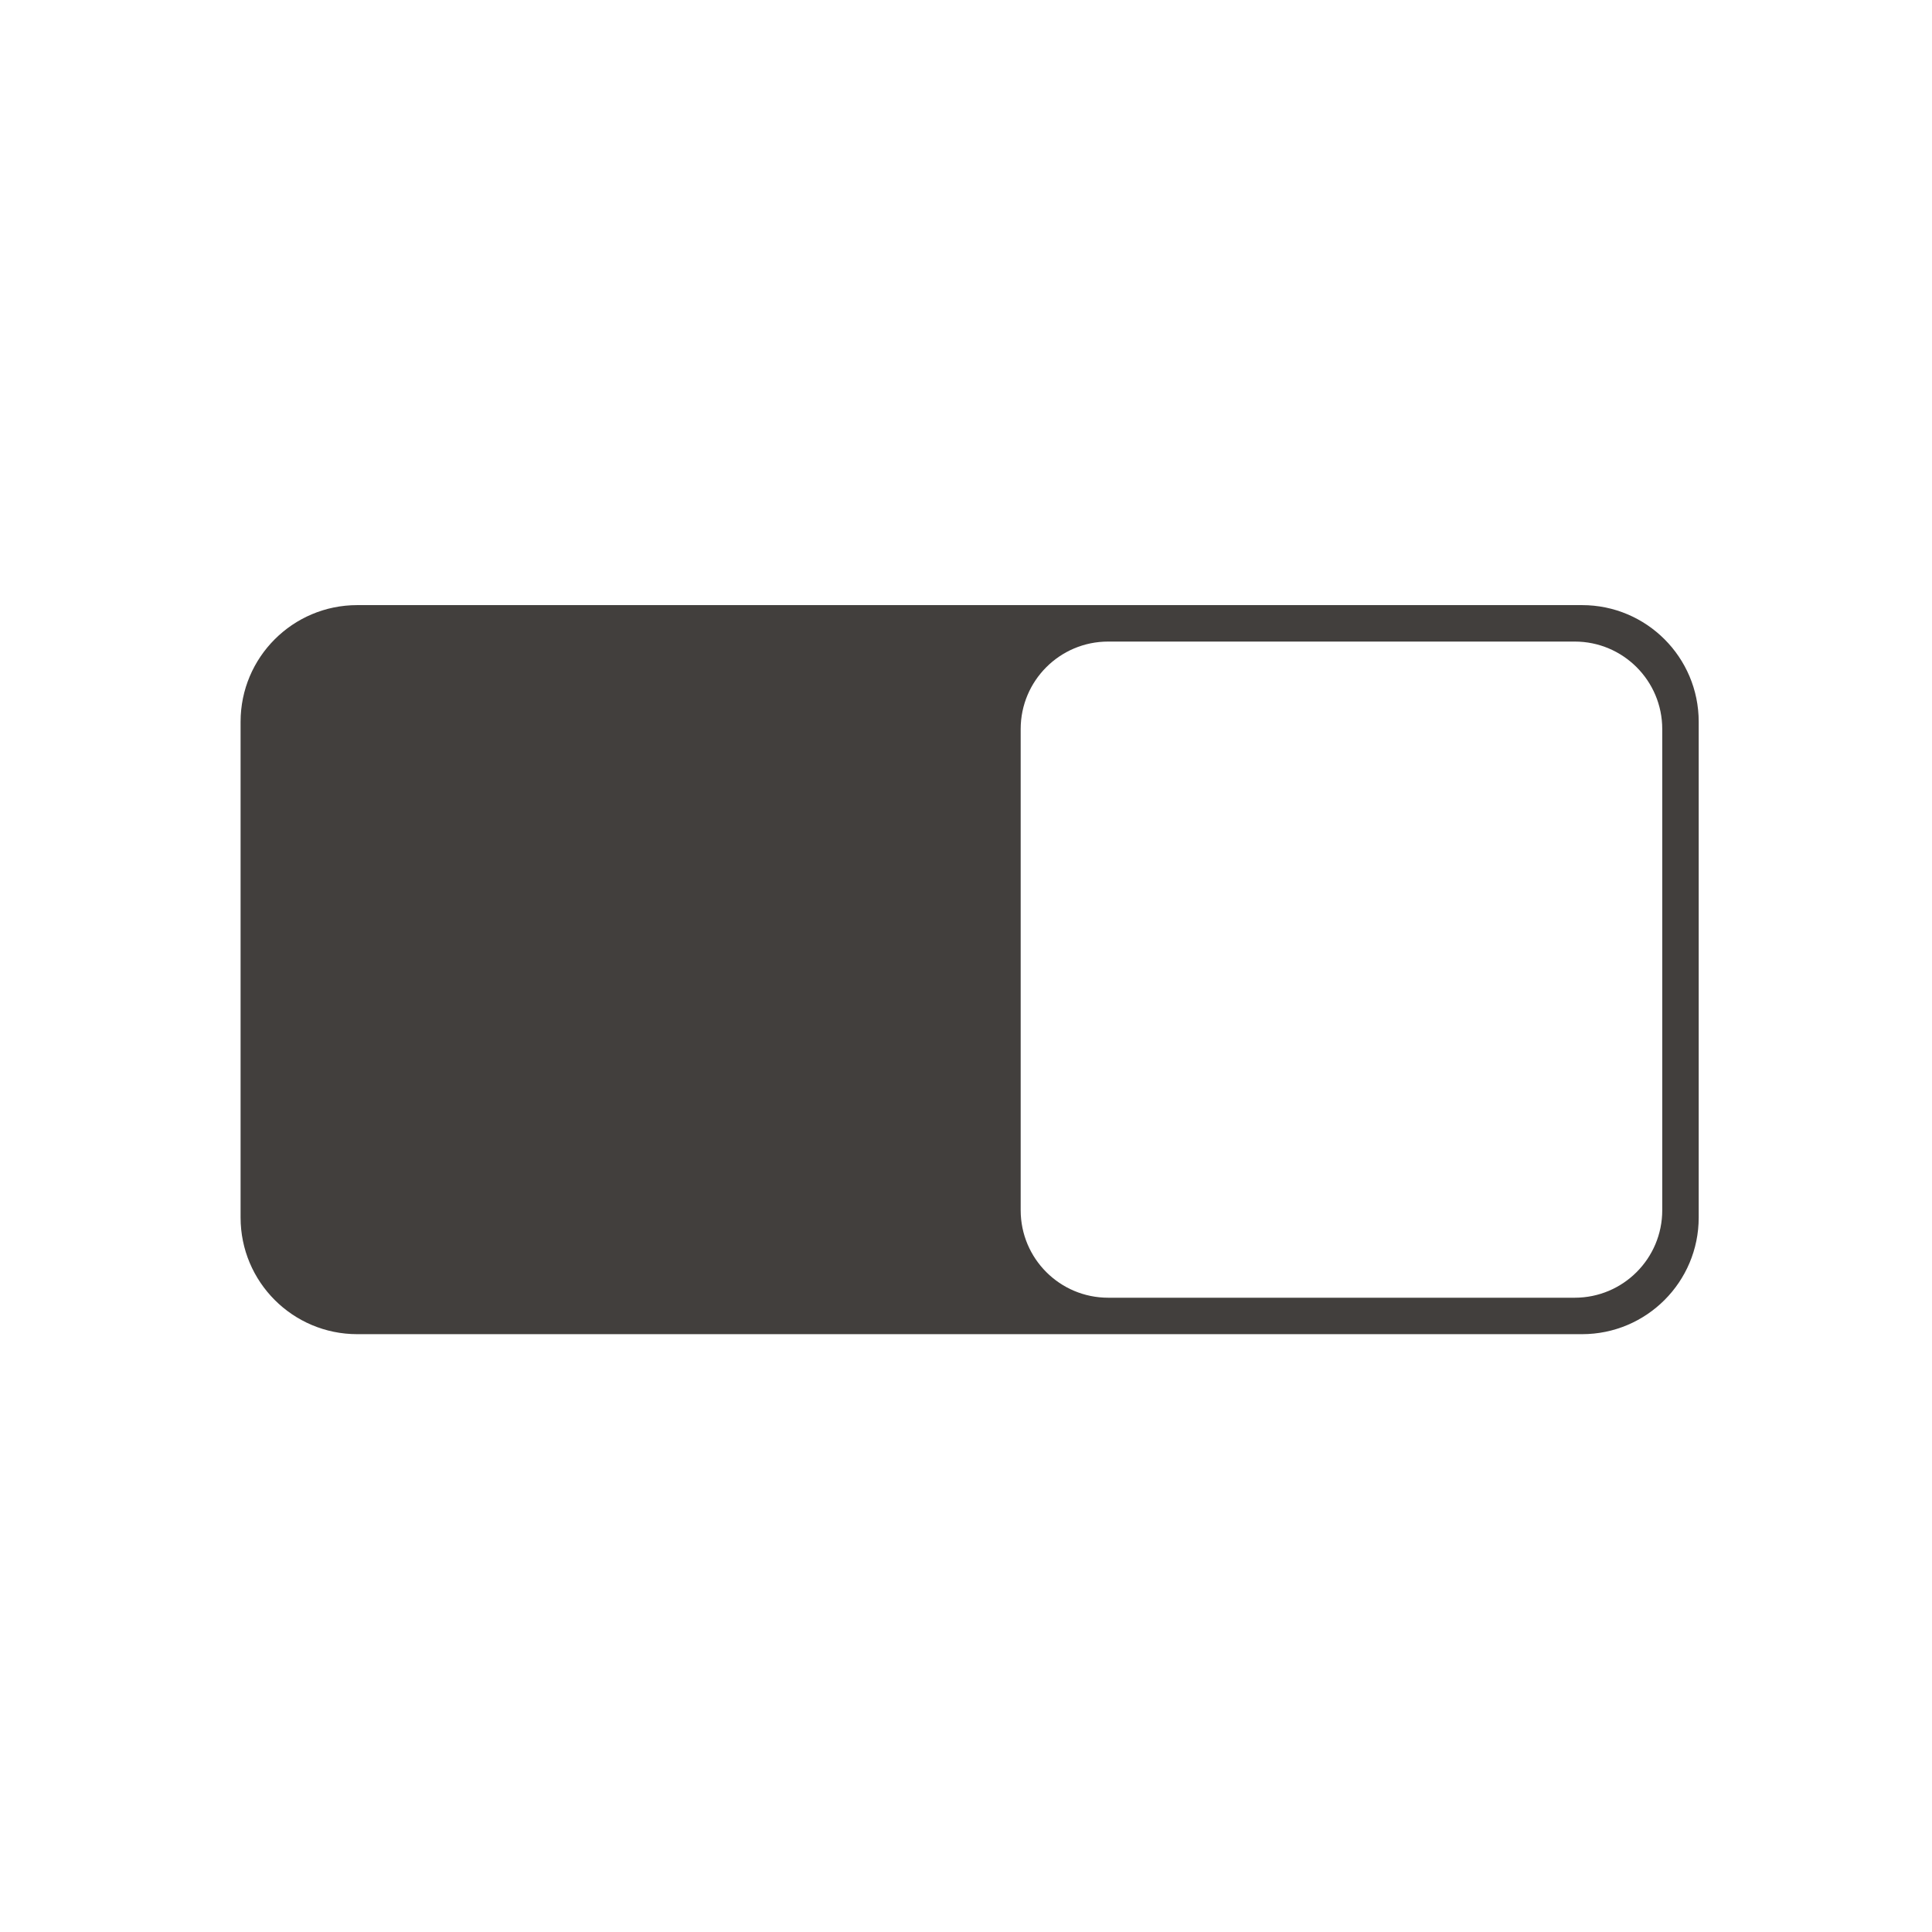 <svg fill="none" height="265" viewBox="0 0 265 265" width="265" xmlns="http://www.w3.org/2000/svg"><path clip-rule="evenodd" d="m233 99c0-8.837-7.163-16-16-16l-168-0c-8.837 0-16 7.163-16 16v68c0 8.837 7.163 16 16 16h168c8.837 0 16-7.163 16-16zm-81-11c-6.627 0-12 5.373-12 12v66c0 6.627 5.373 12 12 12h64c6.627 0 12-5.373 12-12v-66c0-6.627-5.373-12-12-12z" fill="#423f3d" fill-rule="evenodd"/></svg>